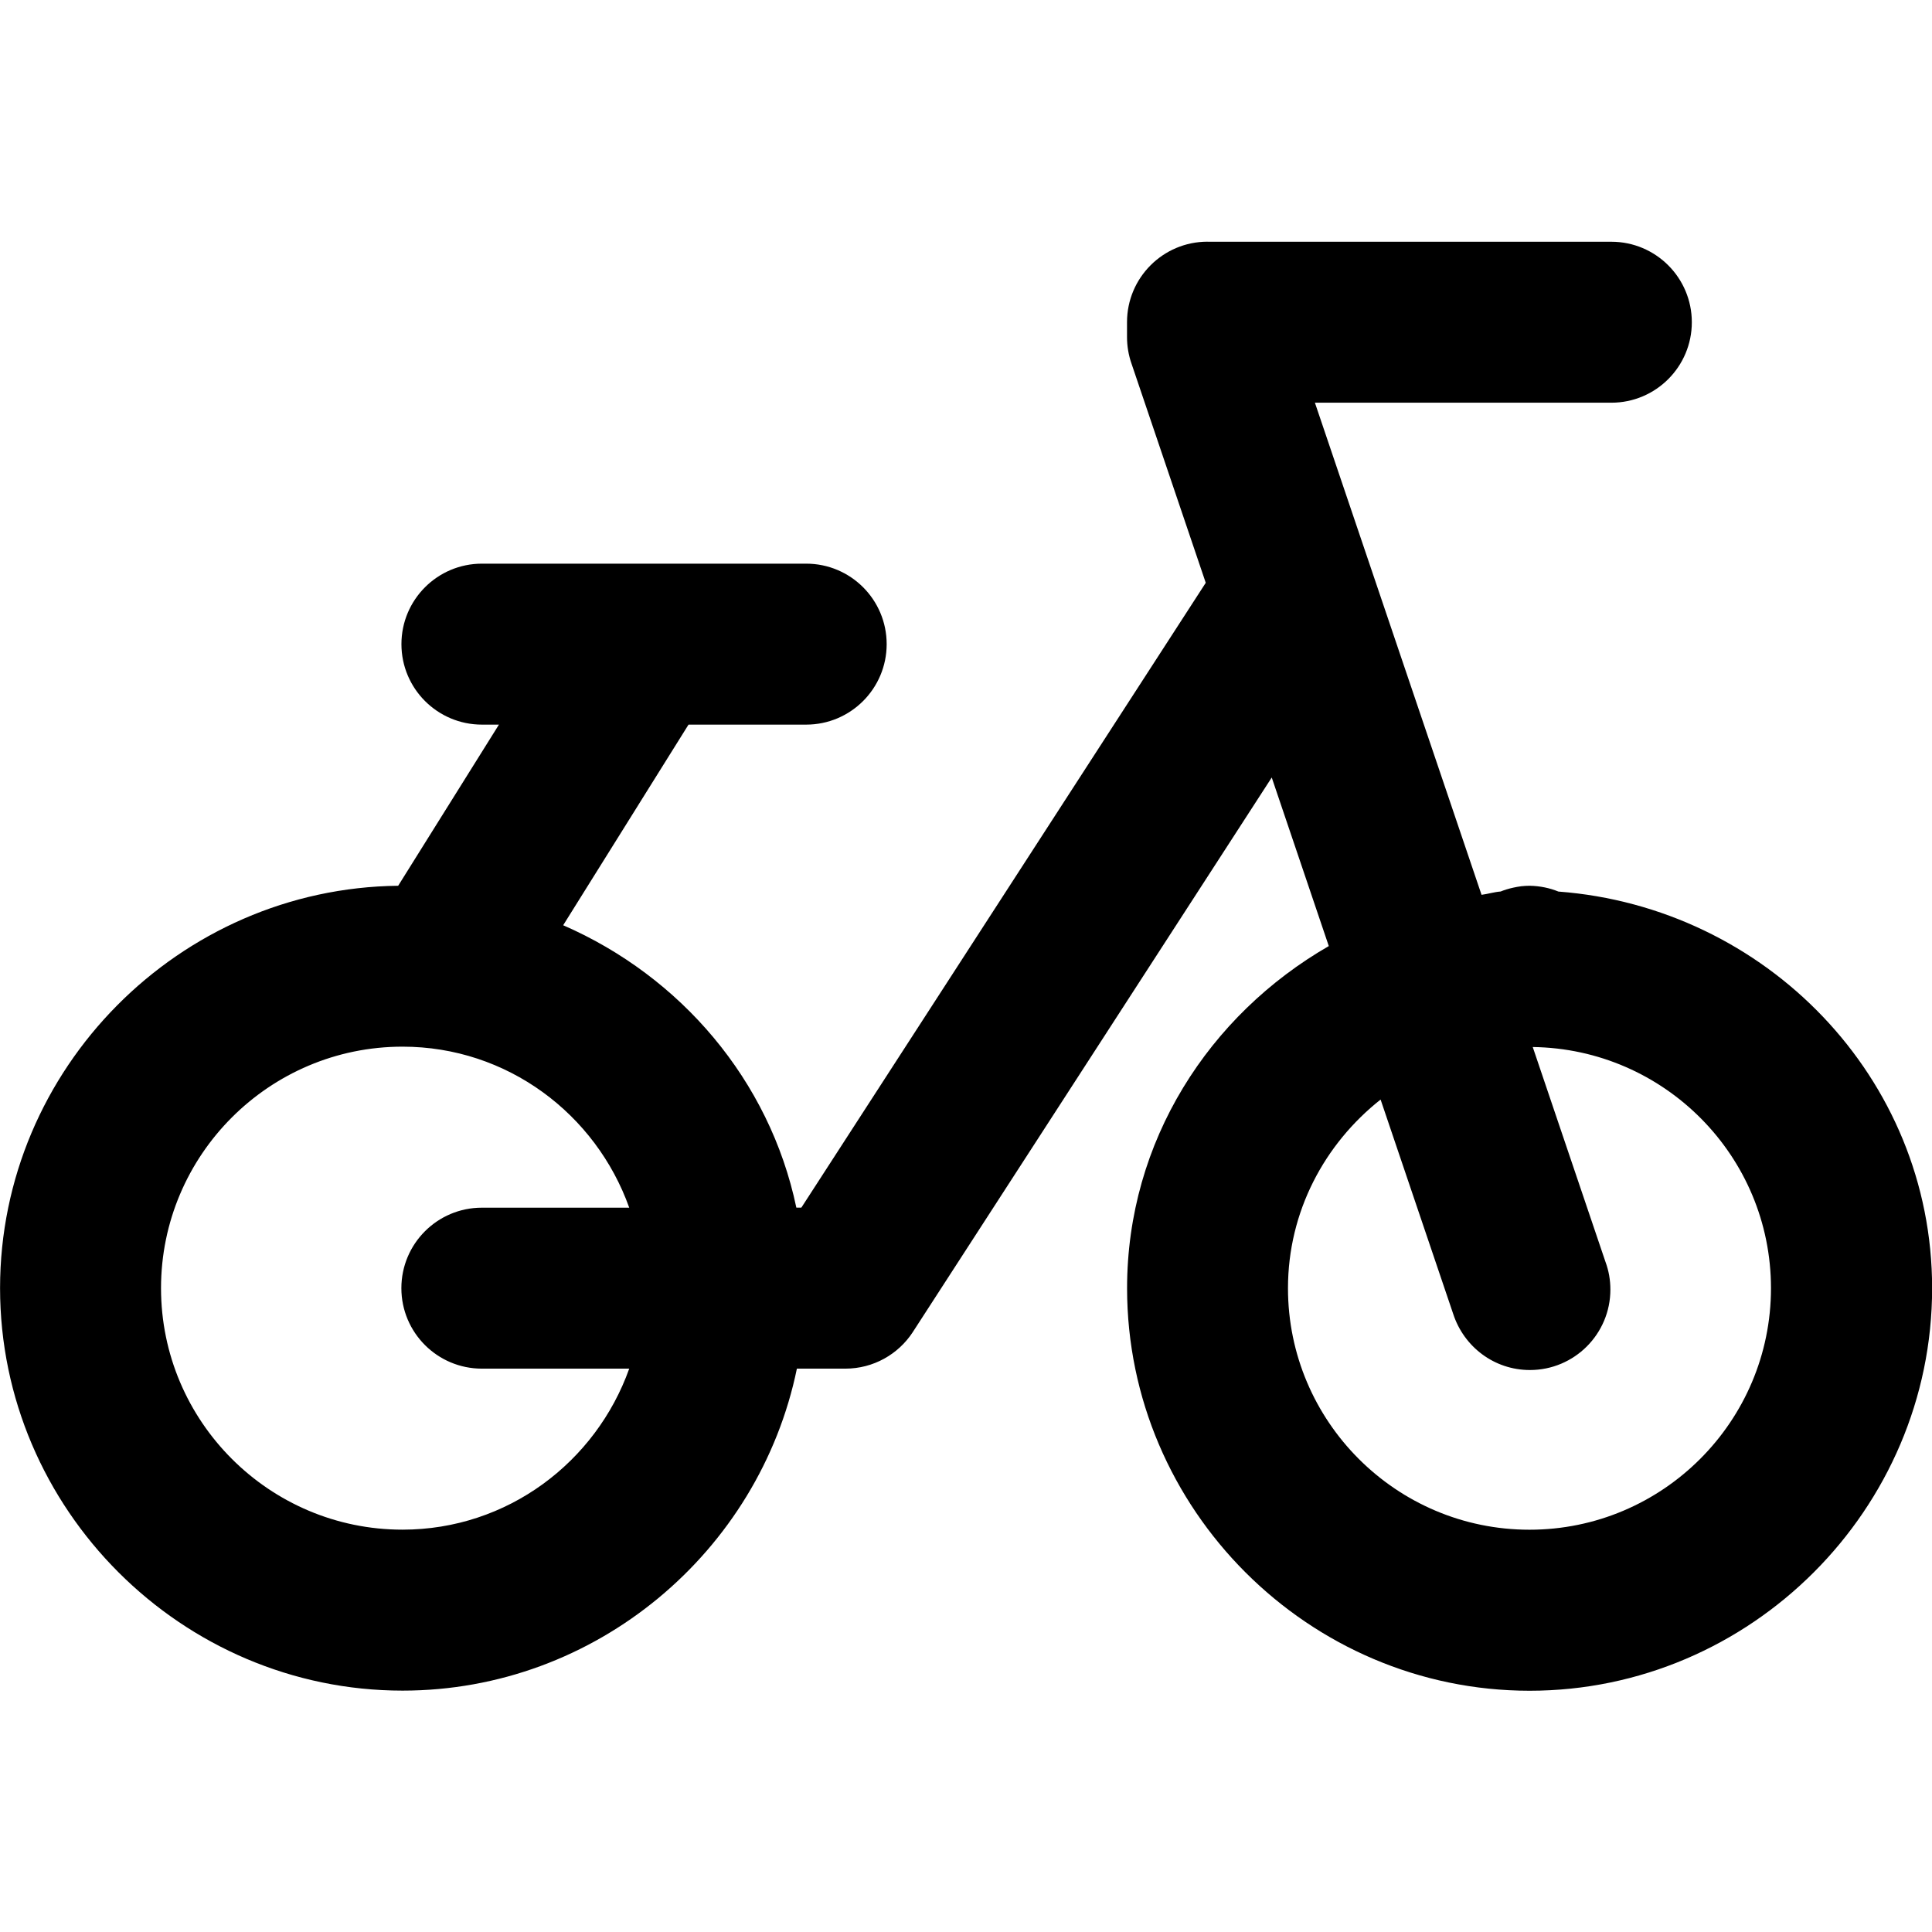 <!-- Generated by IcoMoon.io -->
<svg version="1.1" xmlns="http://www.w3.org/2000/svg" width="32" height="32" viewBox="0 0 32 32">
<title>bike-path</title>
<path d="M20 4.003c-0.736 0-1.333 0.597-1.333 1.333v0 0.247c0 0.153 0.026 0.3 0.073 0.436l-0.003-0.009 1.234 3.643-6.698 10.349h-0.083c-0.443-2.112-1.918-3.83-3.862-4.677l2.076-3.323h1.93c0.006 0 0.012 0 0.019 0 0.736 0 1.333-0.597 1.333-1.333s-0.597-1.333-1.333-1.333c-0.007 0-0.013 0-0.020 0h-5.332c-0.006-0-0.012-0-0.019-0-0.736 0-1.333 0.597-1.333 1.333s0.597 1.333 1.333 1.333c0.007 0 0.013-0 0.020-0h0.262l-1.669 2.669c-3.627 0.040-6.594 3.028-6.594 6.664 0 3.661 3.006 6.667 6.667 6.667 3.205 0 5.908-2.303 6.531-5.333h0.802c0 0 0 0 0 0 0.467 0 0.879-0.24 1.117-0.604l0.003-0.005 5.943-9.182 0.945 2.792c-1.98 1.14-3.341 3.228-3.341 5.667 0 3.661 3.006 6.667 6.667 6.667s6.667-3.006 6.667-6.667c0-3.492-2.76-6.311-6.19-6.57-0.141-0.058-0.304-0.093-0.475-0.096h-0.001c-0.047 0-0.093 0.003-0.139 0.008l0.006-0.001c-0.052 0.007-0.098 0.015-0.142 0.025l0.009-0.002c-0.083 0.018-0.154 0.040-0.222 0.068l0.009-0.003c-0.109 0.008-0.21 0.041-0.318 0.055l-2.76-8.151h4.891c0.006 0 0.012 0 0.019 0 0.736 0 1.333-0.597 1.333-1.333s-0.597-1.333-1.333-1.333c-0.007 0-0.013 0-0.020 0h-6.666zM6.667 17.336c1.736 0 3.203 1.118 3.755 2.667h-2.422c-0.006-0-0.012-0-0.019-0-0.736 0-1.333 0.597-1.333 1.333s0.597 1.333 1.333 1.333c0.007 0 0.013-0 0.020-0h2.421c-0.552 1.549-2.019 2.667-3.755 2.667-2.206 0-4-1.794-4-4s1.794-4 4-4zM25.388 17.342c2.18 0.030 3.945 1.807 3.945 3.995 0 2.206-1.794 4-4 4s-4-1.794-4-4c0-1.271 0.607-2.392 1.534-3.125l1.203 3.552c0.177 0.543 0.679 0.928 1.27 0.928 0.736 0 1.333-0.597 1.333-1.333 0-0.161-0.028-0.315-0.081-0.458l0.003 0.009-1.208-3.568z"></path>
</svg>
